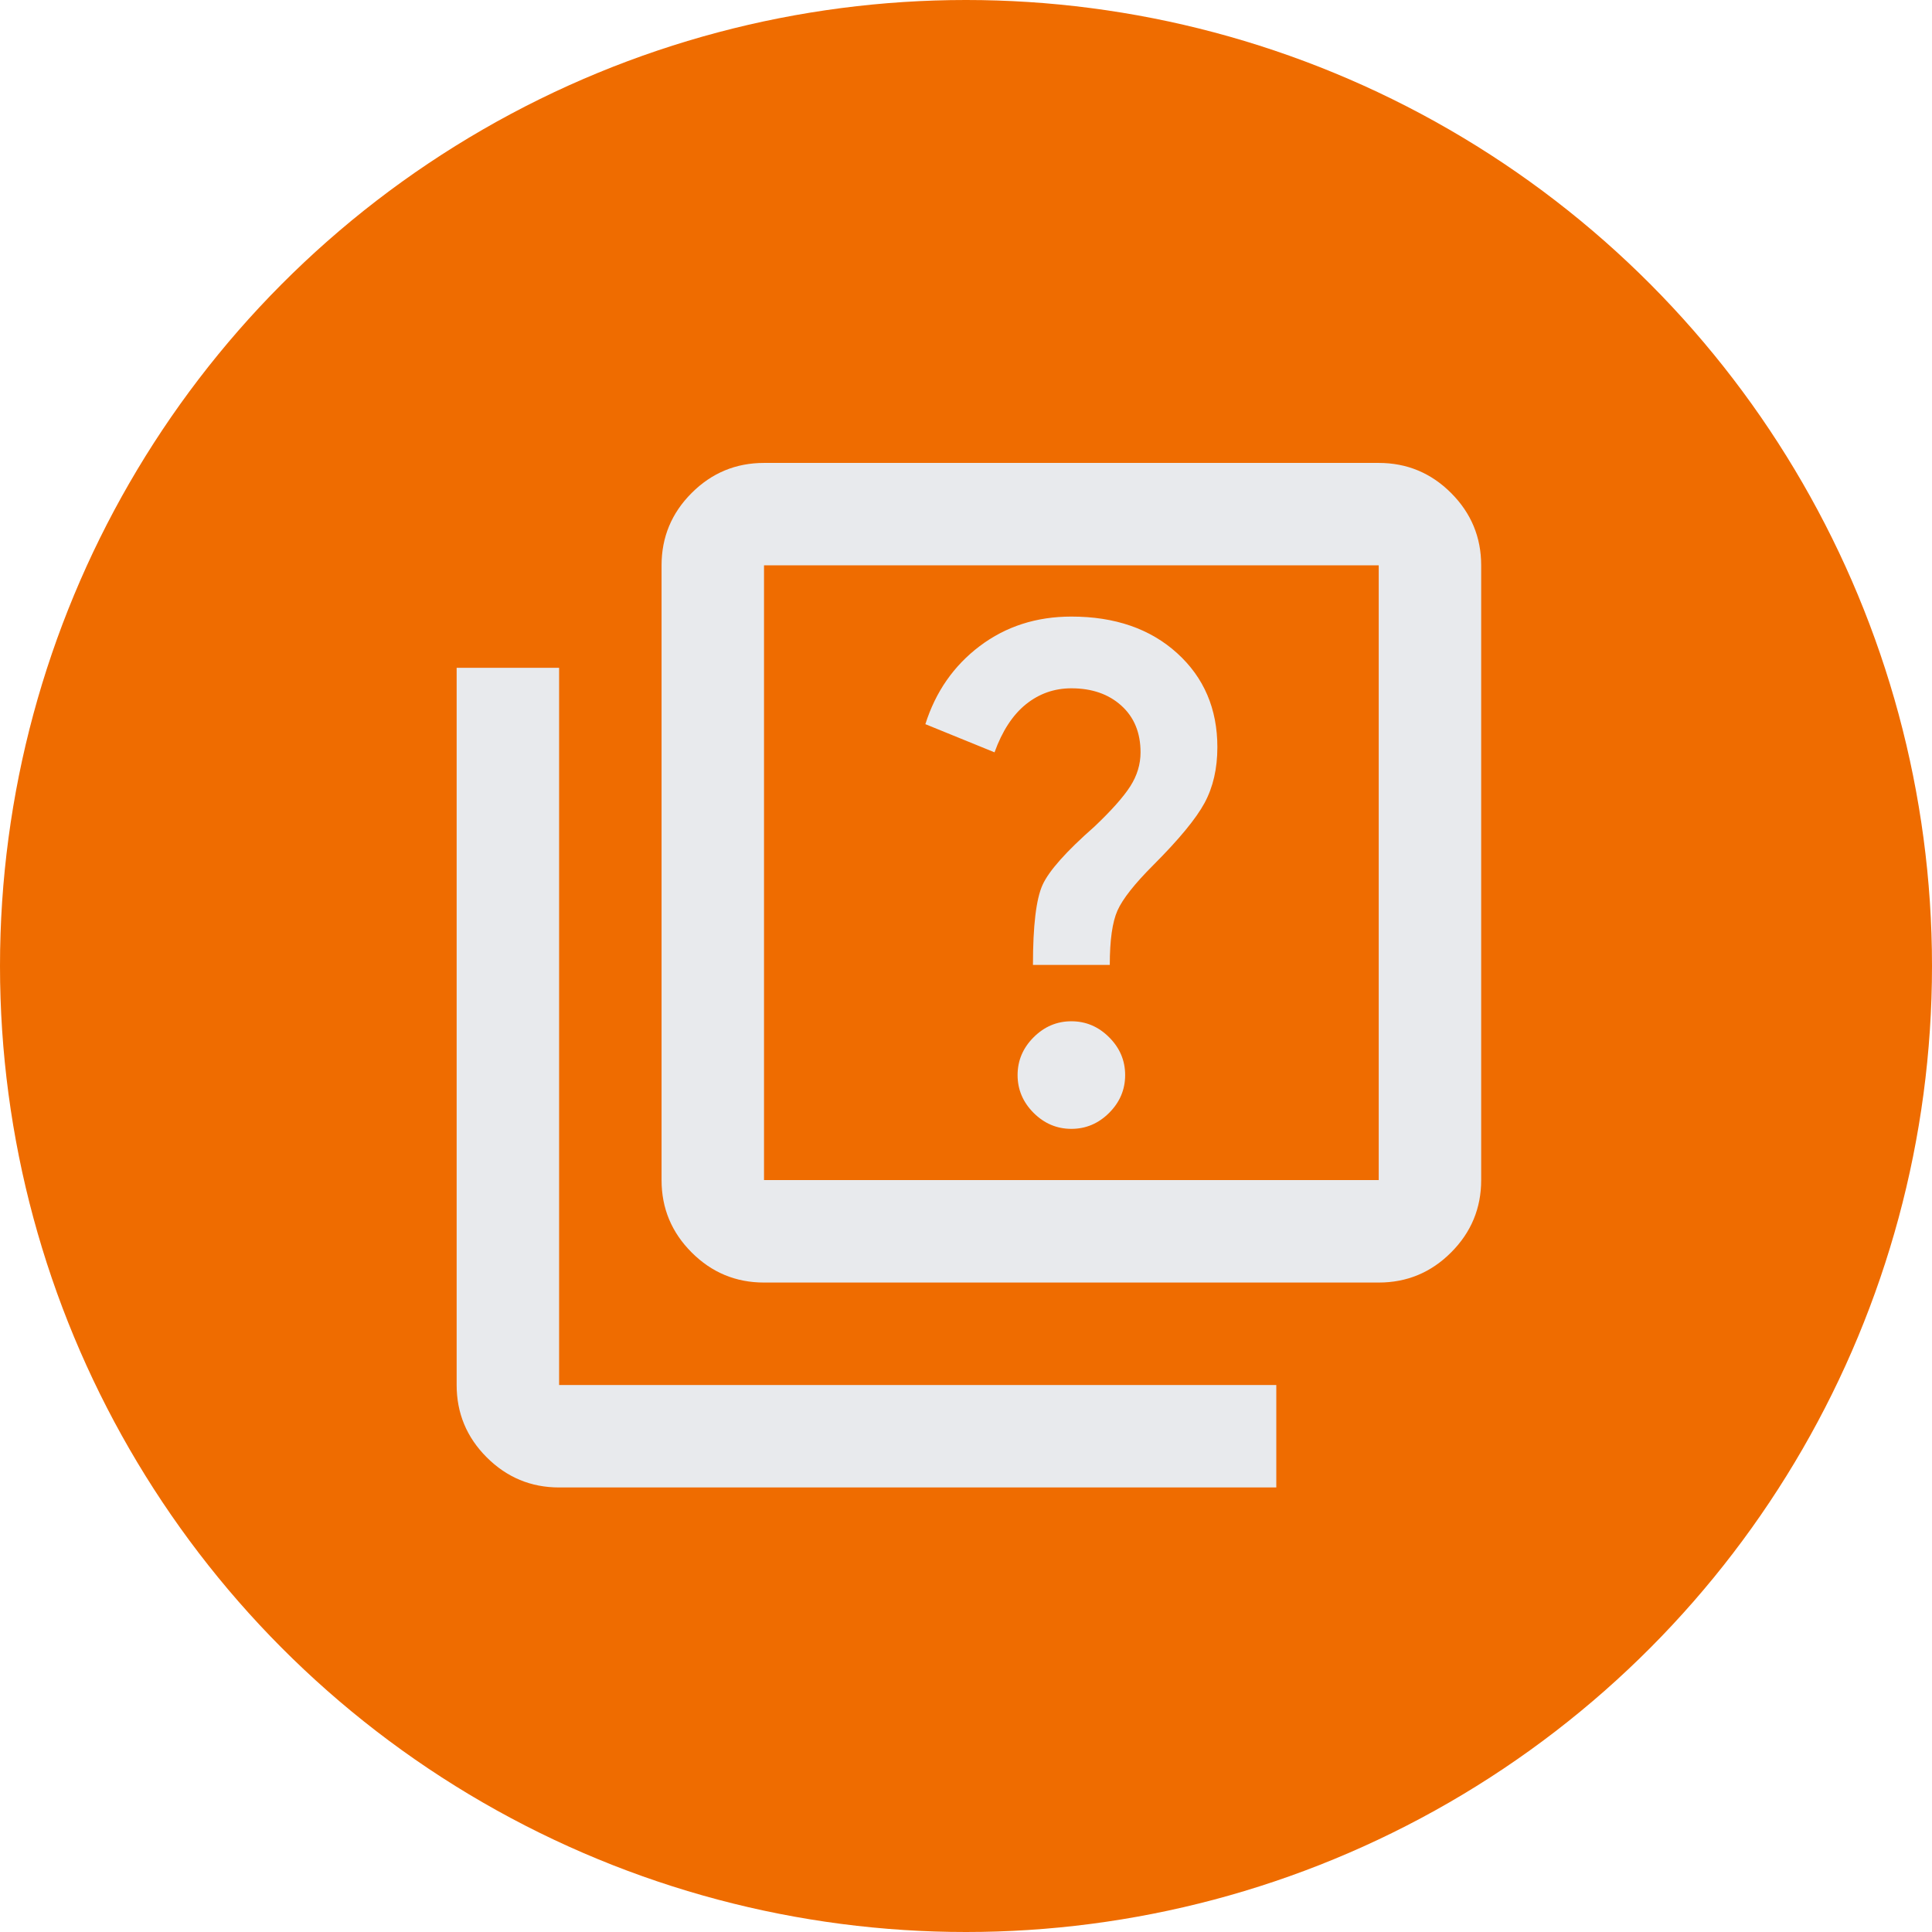 <svg width="64" height="64" viewBox="0 0 64 64" fill="none" xmlns="http://www.w3.org/2000/svg">
<circle cx="32" cy="32" r="32" fill="#EF6C00"/>
<path d="M35.491 37.395C35.971 37.395 36.389 37.218 36.742 36.865C37.096 36.511 37.272 36.094 37.272 35.613C37.272 35.133 37.096 34.715 36.742 34.362C36.389 34.008 35.971 33.831 35.491 33.831C35.01 33.831 34.593 34.008 34.239 34.362C33.886 34.715 33.709 35.133 33.709 35.613C33.709 36.094 33.886 36.511 34.239 36.865C34.593 37.218 35.01 37.395 35.491 37.395ZM34.218 31.965H36.763C36.763 31.145 36.848 30.544 37.018 30.162C37.188 29.78 37.584 29.278 38.206 28.656C39.054 27.807 39.62 27.121 39.903 26.598C40.185 26.075 40.327 25.46 40.327 24.753C40.327 23.48 39.882 22.441 38.991 21.634C38.1 20.828 36.933 20.425 35.491 20.425C34.331 20.425 33.32 20.751 32.457 21.401C31.595 22.052 30.994 22.914 30.654 23.989L32.945 24.922C33.2 24.215 33.546 23.685 33.984 23.331C34.423 22.978 34.925 22.801 35.491 22.801C36.169 22.801 36.721 22.992 37.145 23.374C37.569 23.756 37.782 24.272 37.782 24.922C37.782 25.318 37.668 25.693 37.442 26.047C37.216 26.4 36.82 26.846 36.254 27.383C35.321 28.203 34.748 28.847 34.536 29.313C34.324 29.78 34.218 30.664 34.218 31.965ZM25.309 42.486C24.375 42.486 23.576 42.154 22.912 41.489C22.247 40.824 21.915 40.025 21.915 39.092V18.728C21.915 17.795 22.247 16.996 22.912 16.331C23.576 15.667 24.375 15.335 25.309 15.335H45.672C46.606 15.335 47.405 15.667 48.069 16.331C48.734 16.996 49.066 17.795 49.066 18.728V39.092C49.066 40.025 48.734 40.824 48.069 41.489C47.405 42.154 46.606 42.486 45.672 42.486H25.309ZM25.309 39.092H45.672V18.728H25.309V39.092ZM18.521 49.274C17.588 49.274 16.789 48.941 16.124 48.277C15.459 47.612 15.127 46.813 15.127 45.88V22.122H18.521V45.88H42.279V49.274H18.521Z" fill="#E8EAED"/>
</svg>
